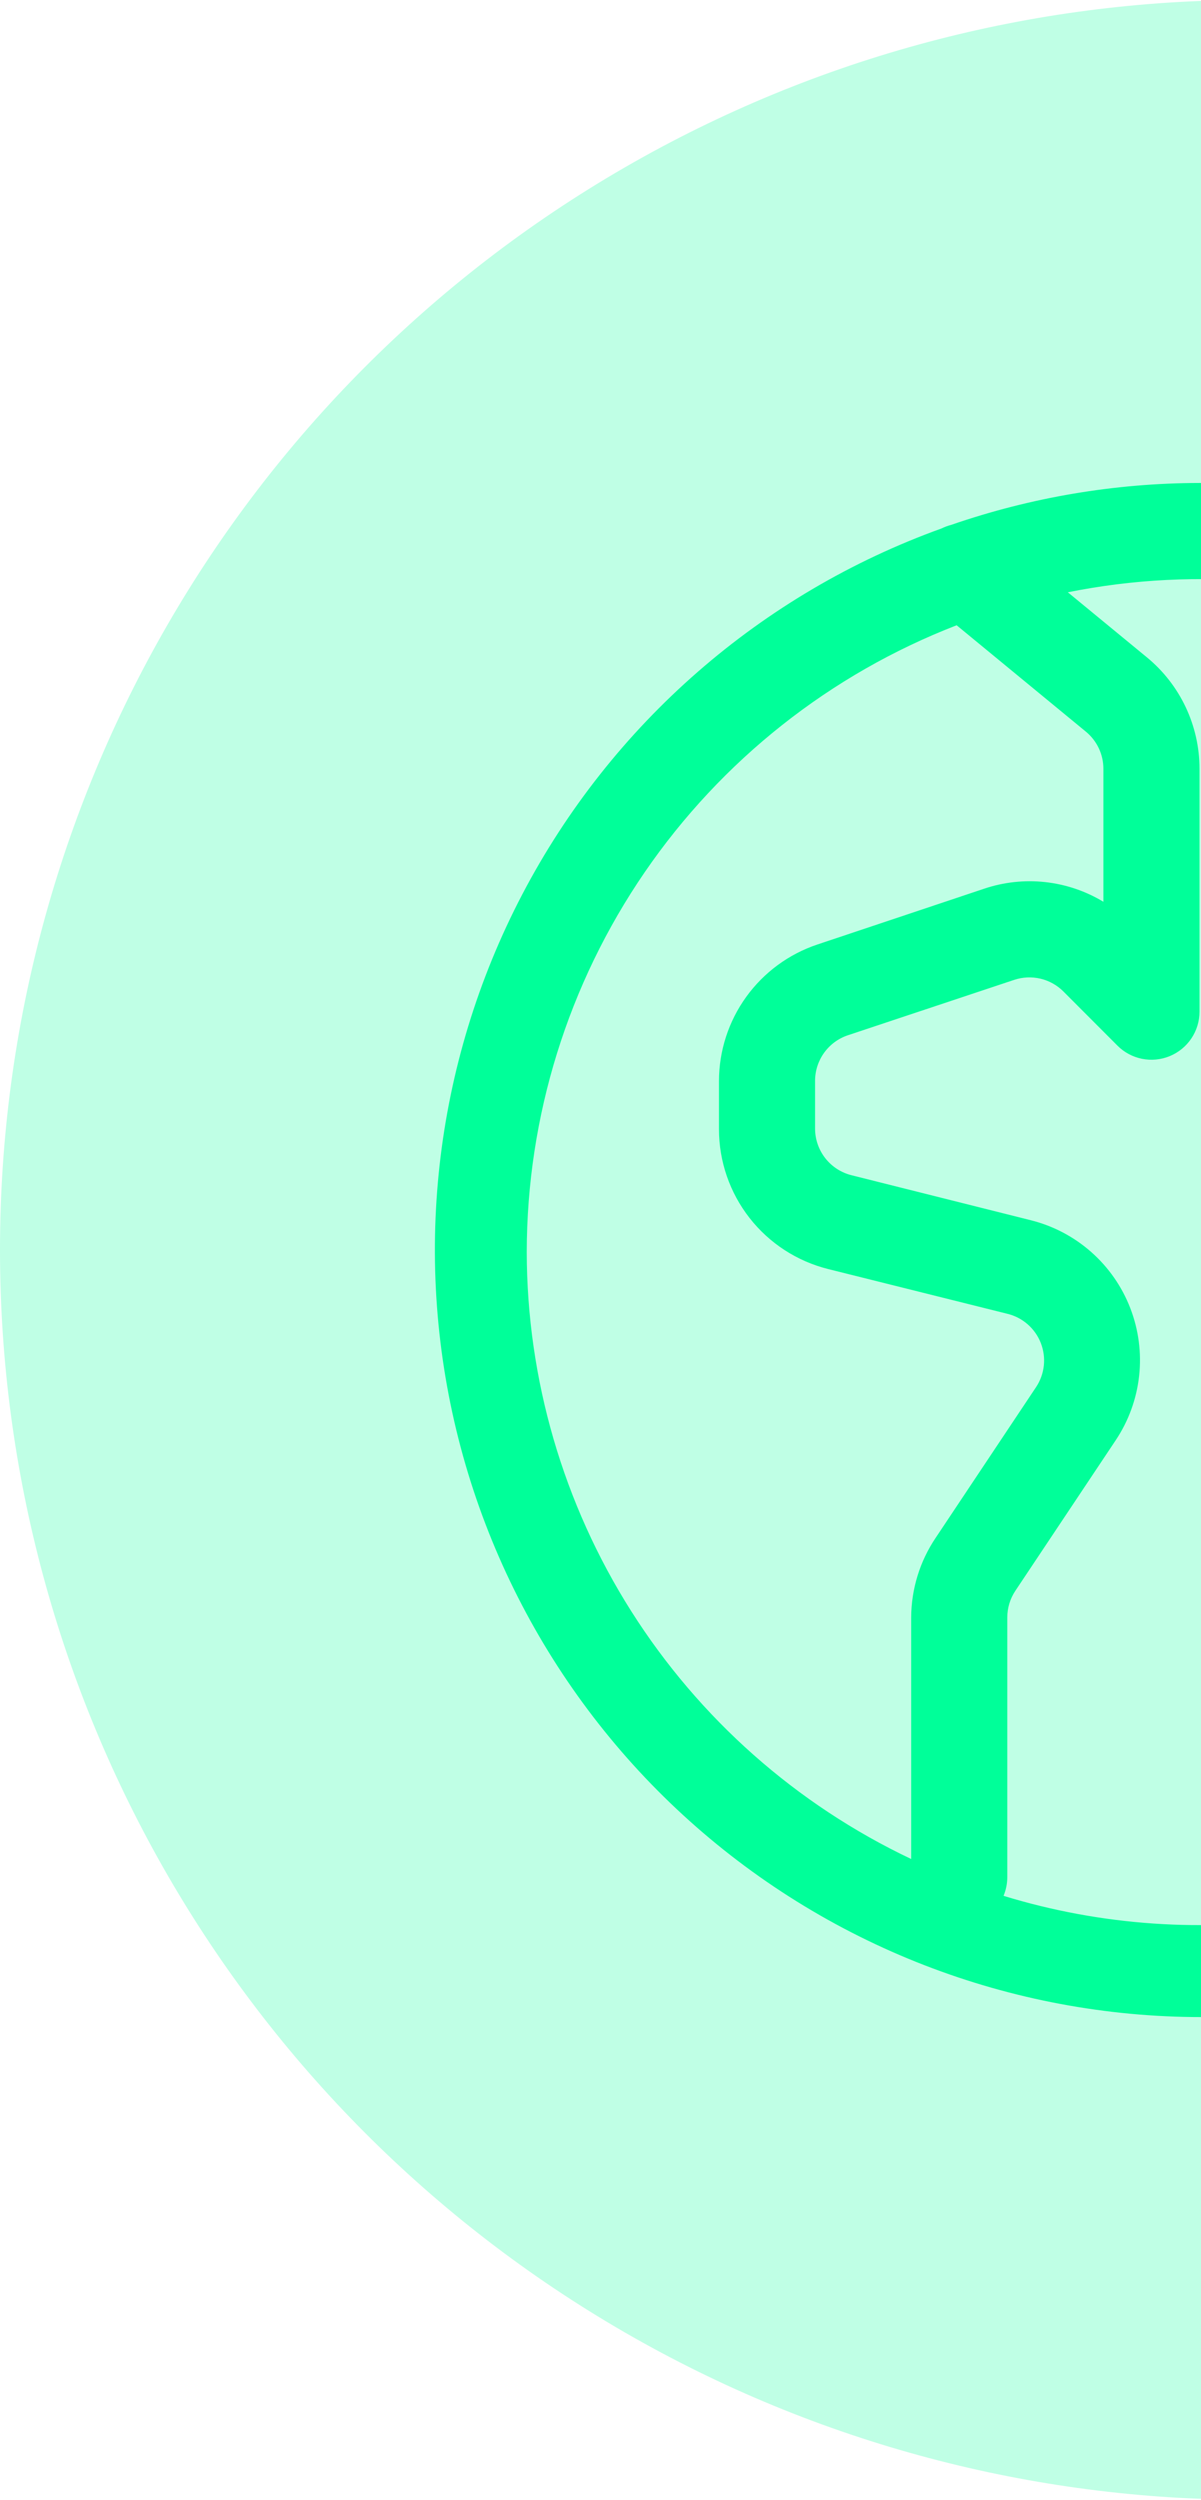 <svg width="806" height="1677" viewBox="0 0 806 1677" fill="none" xmlns="http://www.w3.org/2000/svg">
<g clip-path="url(#clip0_6_64)">
<path d="M805 324C748.272 324.098 691.952 333.601 638.332 352.122C636.106 352.696 633.945 353.495 631.882 354.509C510.682 398.213 410.285 485.794 350.536 599.941C290.786 714.089 276.031 846.497 309.185 970.998C342.34 1095.5 420.993 1203.03 529.598 1272.35C638.204 1341.66 768.861 1367.71 895.745 1345.35C1022.63 1322.99 1136.51 1253.84 1214.88 1151.58C1293.25 1049.32 1330.4 921.373 1319 793.039C1307.6 664.705 1248.47 545.317 1153.3 458.471C1058.13 371.625 933.839 323.64 805 324ZM353.5 840C353.604 748.992 381.207 660.14 432.692 585.094C484.176 510.049 557.138 452.314 642.008 419.46L728.696 490.797C732.381 493.818 735.35 497.617 737.391 501.922C739.432 506.226 740.494 510.93 740.5 515.694V604.962C728.565 597.759 715.202 593.248 701.343 591.744C687.484 590.24 673.464 591.78 660.262 596.255L548.612 633.6C529.377 640.022 512.646 652.325 500.783 668.771C488.92 685.218 482.524 704.976 482.5 725.255V757.505C482.506 779.086 489.727 800.046 503.016 817.051C516.304 834.056 534.897 846.129 555.836 851.352L676 881.345C681.038 882.557 685.711 884.966 689.621 888.368C693.531 891.769 696.563 896.063 698.462 900.885C700.36 905.707 701.068 910.916 700.527 916.07C699.985 921.224 698.209 926.171 695.35 930.494L627.947 1031.63C617.295 1047.43 611.57 1066.04 611.5 1085.1V1247.12C534.428 1210.57 469.29 1152.92 423.629 1080.87C377.968 1008.82 353.653 925.303 353.5 840ZM673.485 1271.83C675.147 1267.84 676.002 1263.57 676 1259.25V1085.1C675.992 1078.72 677.878 1072.48 681.418 1067.17L748.82 966.098C757.417 953.195 762.786 938.415 764.477 923.003C766.167 907.591 764.128 891.998 758.533 877.539C752.938 863.079 743.949 850.176 732.325 839.917C720.7 829.657 706.781 822.341 691.738 818.586L571.445 788.4C564.508 786.67 558.342 782.684 553.918 777.068C549.493 771.452 547.059 764.525 547 757.376V725.126C546.992 718.349 549.118 711.741 553.078 706.242C557.038 700.742 562.629 696.63 569.059 694.488L680.644 657.336C686.33 655.439 692.432 655.165 698.266 656.544C704.099 657.922 709.432 660.899 713.668 665.141L749.917 701.454C754.42 705.968 760.159 709.046 766.411 710.3C772.662 711.553 779.145 710.925 785.04 708.495C790.935 706.066 795.977 701.943 799.529 696.649C803.082 691.354 804.986 685.126 805 678.75V515.694C804.997 501.412 801.831 487.308 795.731 474.394C789.631 461.48 780.748 450.077 769.718 441.003L716.635 397.337C804.693 379.628 896.036 388.672 978.912 423.305C1061.79 457.938 1132.41 516.576 1181.68 591.675L1007.53 635.277C986.554 640.463 967.918 652.521 954.592 669.529C941.266 686.538 934.017 707.517 934 729.125V767.825C933.927 785.809 938.899 803.453 948.351 818.754C957.803 834.055 971.356 846.399 987.47 854.384L1034.56 877.862C1041.12 881.149 1046.37 886.578 1049.43 893.251C1052.49 899.924 1053.18 907.442 1051.39 914.562L1008.37 1086.91C1004.31 1103.12 1004.51 1120.1 1008.96 1136.21C1013.42 1152.32 1021.97 1167 1033.78 1178.82L1064.1 1209.13C1008.09 1248.7 943.766 1274.92 876.058 1285.77C808.349 1296.63 739.054 1291.9 673.485 1271.83ZM1114.21 1168.11L1079.38 1133.28C1075.45 1129.34 1072.6 1124.44 1071.12 1119.08C1069.64 1113.71 1069.58 1108.05 1070.93 1102.64L1114.02 930.3C1119.45 908.943 1117.38 886.37 1108.16 866.354C1098.95 846.338 1083.14 830.091 1063.39 820.328L1016.3 796.785C1010.94 794.099 1006.44 789.973 1003.29 784.868C1000.15 779.764 998.488 773.884 998.5 767.889V729.189C998.488 721.984 1000.89 714.983 1005.32 709.301C1009.75 703.62 1015.95 699.586 1022.95 697.842L1213.99 650.112C1254.3 735.919 1266.35 832.295 1248.42 925.383C1230.49 1018.47 1183.5 1103.48 1114.21 1168.18V1168.11Z" fill="#00FF99"/>
</g>
<circle cx="838.5" cy="838.5" r="838.5" fill="#00FF99" fill-opacity="0.25"/>
<defs>
<clipPath id="clip0_6_64">
<rect width="1032" height="1032" fill="white" transform="translate(289 324)"/>
</clipPath>
</defs>
</svg>
